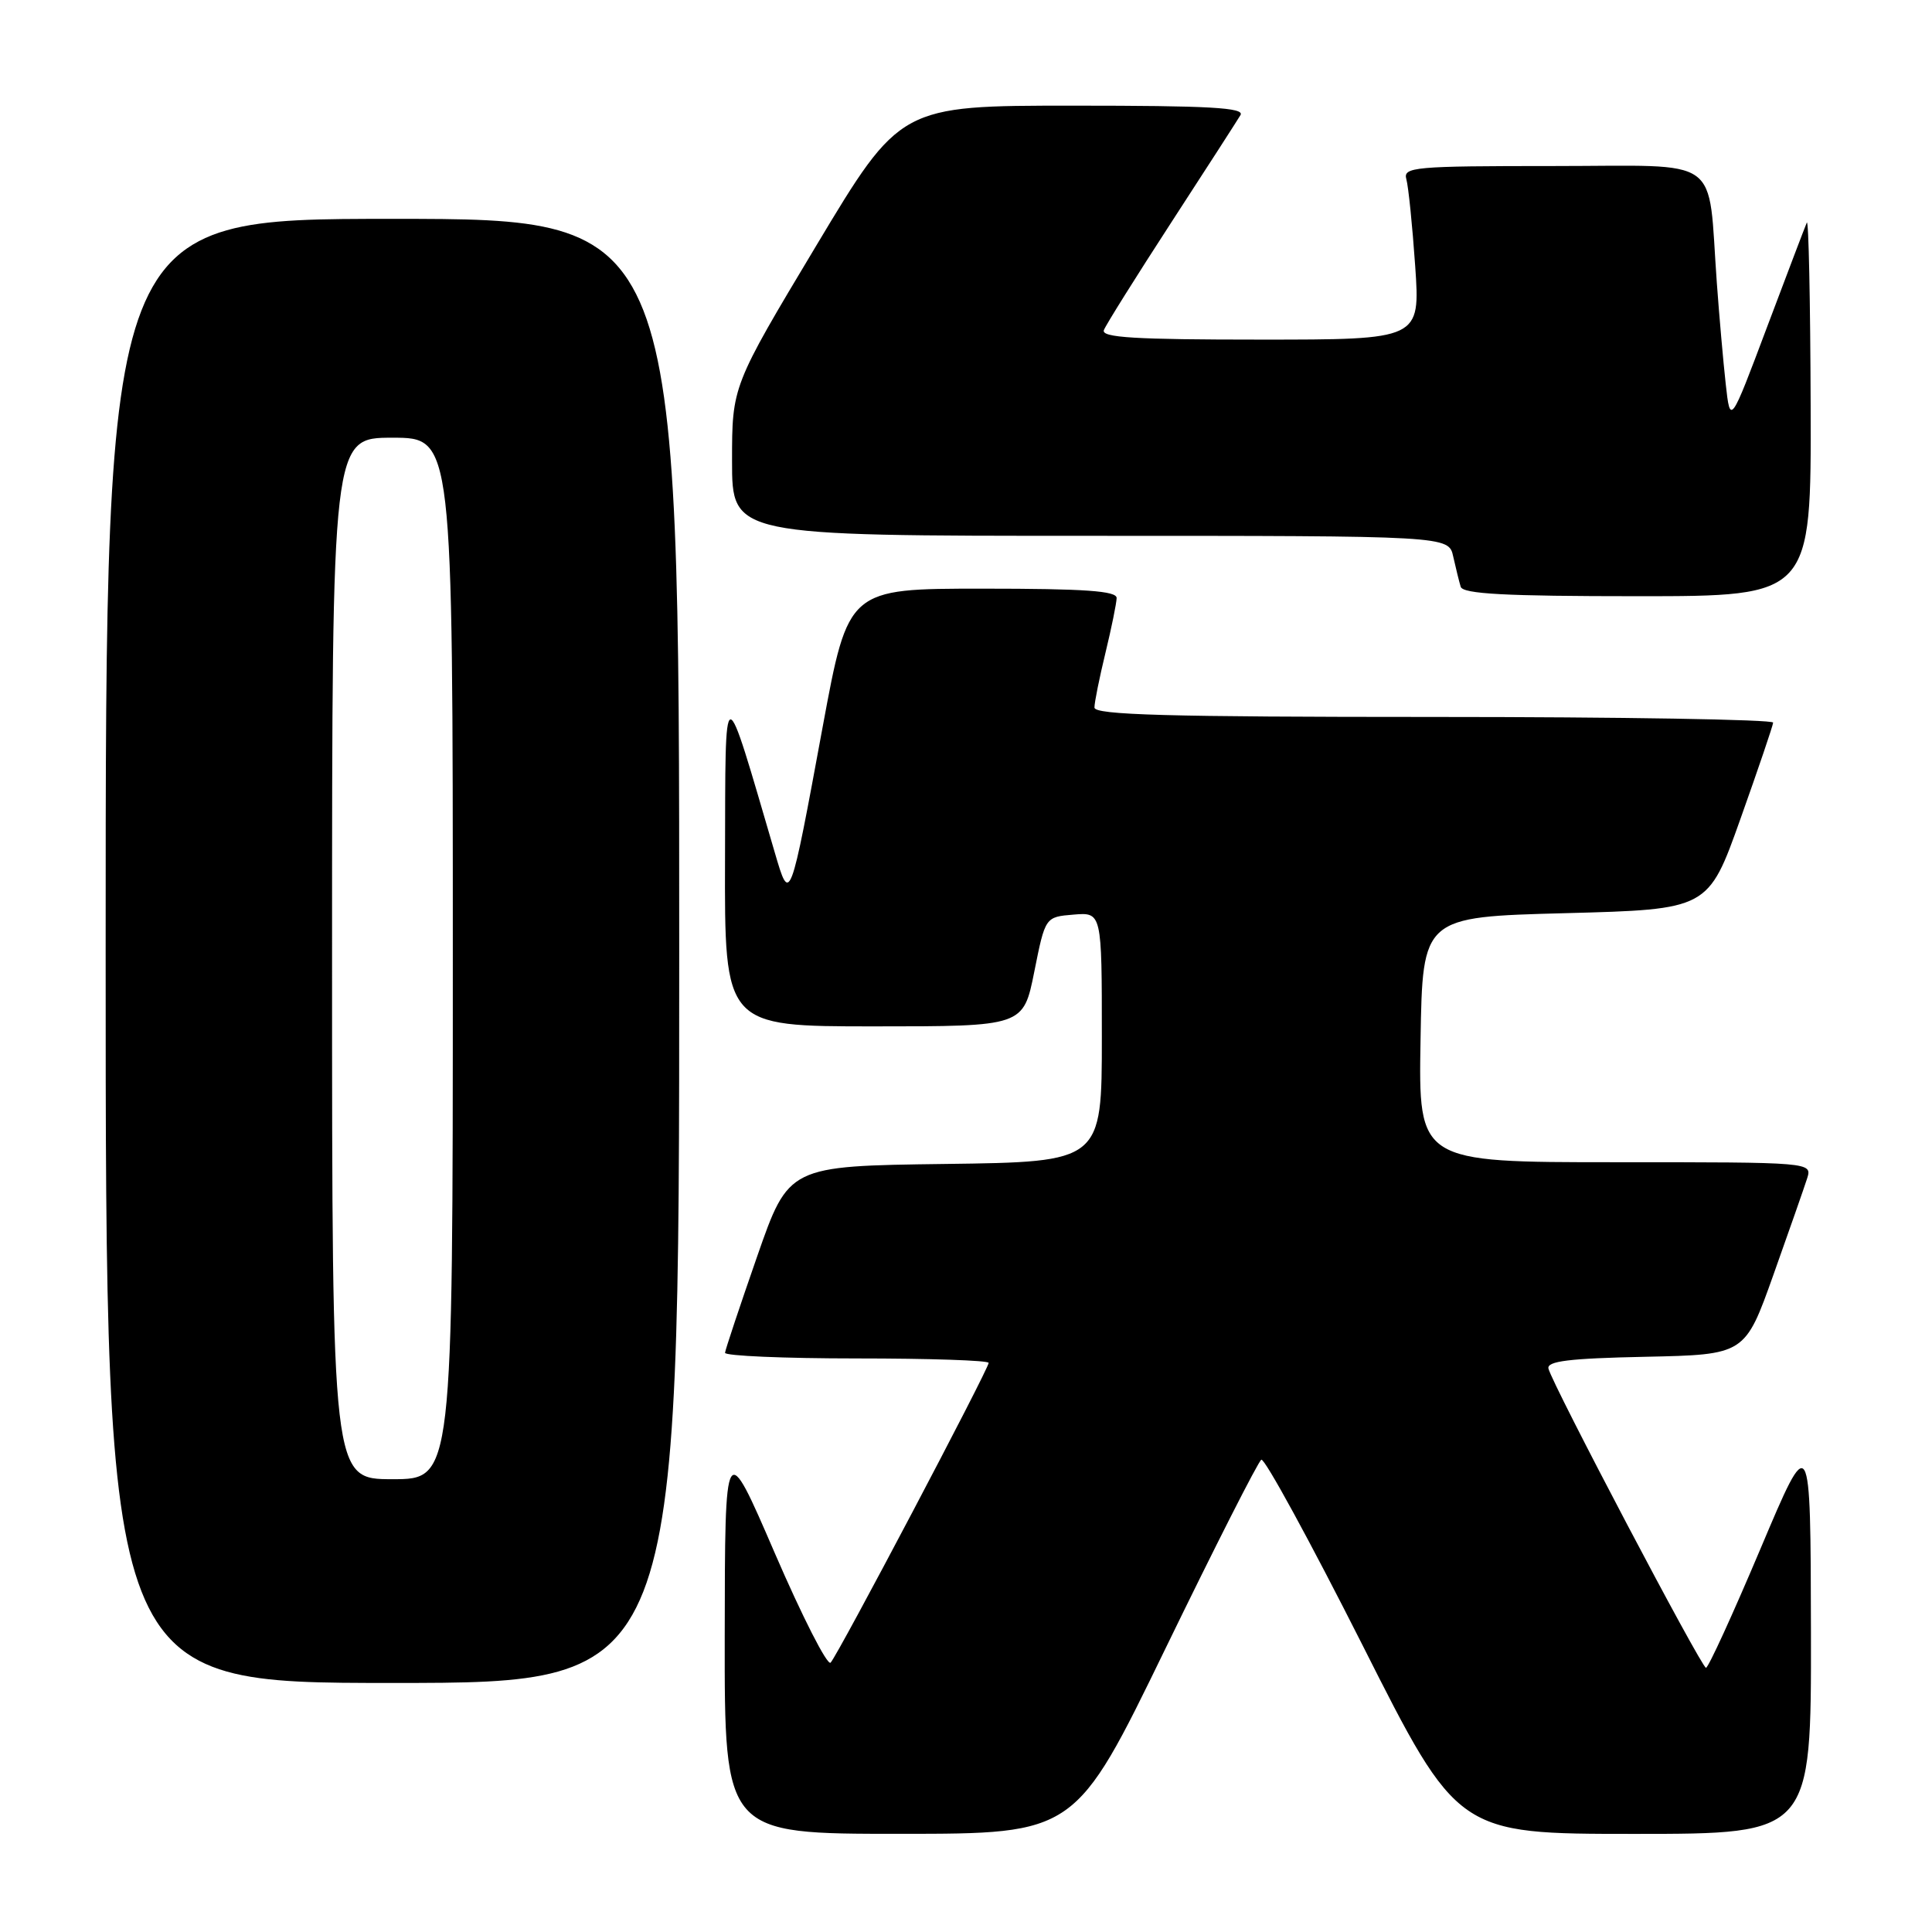 <?xml version="1.0" encoding="UTF-8" standalone="no"?>
<!DOCTYPE svg PUBLIC "-//W3C//DTD SVG 1.1//EN" "http://www.w3.org/Graphics/SVG/1.1/DTD/svg11.dtd" >
<svg xmlns="http://www.w3.org/2000/svg" xmlns:xlink="http://www.w3.org/1999/xlink" version="1.1" viewBox="0 0 256 256">
 <g >
 <path fill="currentColor"
d=" M 154.43 218.44 C 160.99 204.94 166.70 193.68 167.13 193.42 C 167.55 193.16 173.58 204.21 180.53 217.97 C 193.15 243.00 193.15 243.00 216.58 243.00 C 240.00 243.00 240.00 243.00 239.96 216.25 C 239.91 189.50 239.91 189.50 233.26 205.25 C 229.60 213.91 226.36 221.00 226.05 220.99 C 225.45 220.98 205.70 183.47 205.18 181.35 C 204.94 180.36 207.89 179.99 218.04 179.78 C 231.22 179.50 231.22 179.50 234.99 168.91 C 237.06 163.09 239.07 157.35 239.45 156.16 C 240.13 154.00 240.13 154.00 214.04 154.00 C 187.95 154.00 187.95 154.00 188.23 137.75 C 188.50 121.50 188.50 121.50 207.42 121.00 C 226.35 120.50 226.35 120.50 230.62 108.50 C 232.97 101.90 234.92 96.16 234.95 95.75 C 234.98 95.34 214.75 95.00 190.00 95.00 C 154.66 95.00 145.00 94.73 145.02 93.75 C 145.02 93.06 145.68 89.80 146.48 86.50 C 147.28 83.20 147.94 79.94 147.96 79.25 C 147.99 78.30 143.79 78.00 130.20 78.00 C 112.40 78.00 112.40 78.00 109.02 96.25 C 104.67 119.84 104.67 119.82 102.67 112.99 C 95.73 89.34 96.14 89.29 96.07 113.75 C 96.00 136.00 96.00 136.00 115.80 136.00 C 135.60 136.00 135.60 136.00 137.05 128.75 C 138.50 121.50 138.50 121.50 142.25 121.19 C 146.00 120.88 146.00 120.88 146.00 137.42 C 146.00 153.96 146.00 153.96 125.25 154.23 C 104.50 154.50 104.50 154.50 100.32 166.50 C 98.02 173.10 96.11 178.84 96.07 179.25 C 96.03 179.66 103.88 180.00 113.50 180.00 C 123.12 180.00 131.00 180.26 131.00 180.59 C 131.00 181.41 111.02 219.32 110.06 220.31 C 109.63 220.75 106.31 214.23 102.67 205.81 C 96.06 190.50 96.06 190.50 96.03 216.75 C 96.00 243.00 96.00 243.00 119.25 242.99 C 142.50 242.99 142.50 242.99 154.43 218.44 Z  M 90.00 126.00 C 90.00 29.00 90.00 29.00 52.00 29.00 C 14.00 29.00 14.00 29.00 14.00 126.00 C 14.00 223.00 14.00 223.00 52.00 223.00 C 90.00 223.00 90.00 223.00 90.00 126.00 Z  M 239.92 53.75 C 239.88 39.86 239.65 28.95 239.41 29.50 C 239.17 30.05 236.79 36.31 234.12 43.40 C 229.27 56.30 229.27 56.30 228.67 50.90 C 228.34 47.93 227.81 41.90 227.49 37.50 C 226.24 20.33 228.56 22.00 205.84 22.00 C 187.30 22.00 185.90 22.13 186.35 23.75 C 186.62 24.71 187.15 29.89 187.52 35.25 C 188.19 45.00 188.19 45.00 166.99 45.00 C 150.37 45.00 145.89 44.73 146.27 43.74 C 146.53 43.05 150.55 36.64 155.19 29.49 C 159.83 22.35 163.96 15.94 164.37 15.25 C 164.96 14.26 160.26 14.00 142.20 14.00 C 119.28 14.00 119.28 14.00 108.14 32.58 C 97.00 51.16 97.00 51.16 97.00 61.08 C 97.00 71.00 97.00 71.00 144.48 71.00 C 191.96 71.00 191.96 71.00 192.56 73.75 C 192.90 75.26 193.34 77.06 193.55 77.75 C 193.85 78.70 199.42 79.00 216.97 79.00 C 240.00 79.00 240.00 79.00 239.92 53.75 Z  M 44.00 127.00 C 44.00 58.00 44.00 58.00 52.00 58.00 C 60.00 58.00 60.00 58.00 60.00 127.00 C 60.00 196.00 60.00 196.00 52.00 196.00 C 44.00 196.00 44.00 196.00 44.00 127.00 Z "/>
</g>
</svg>